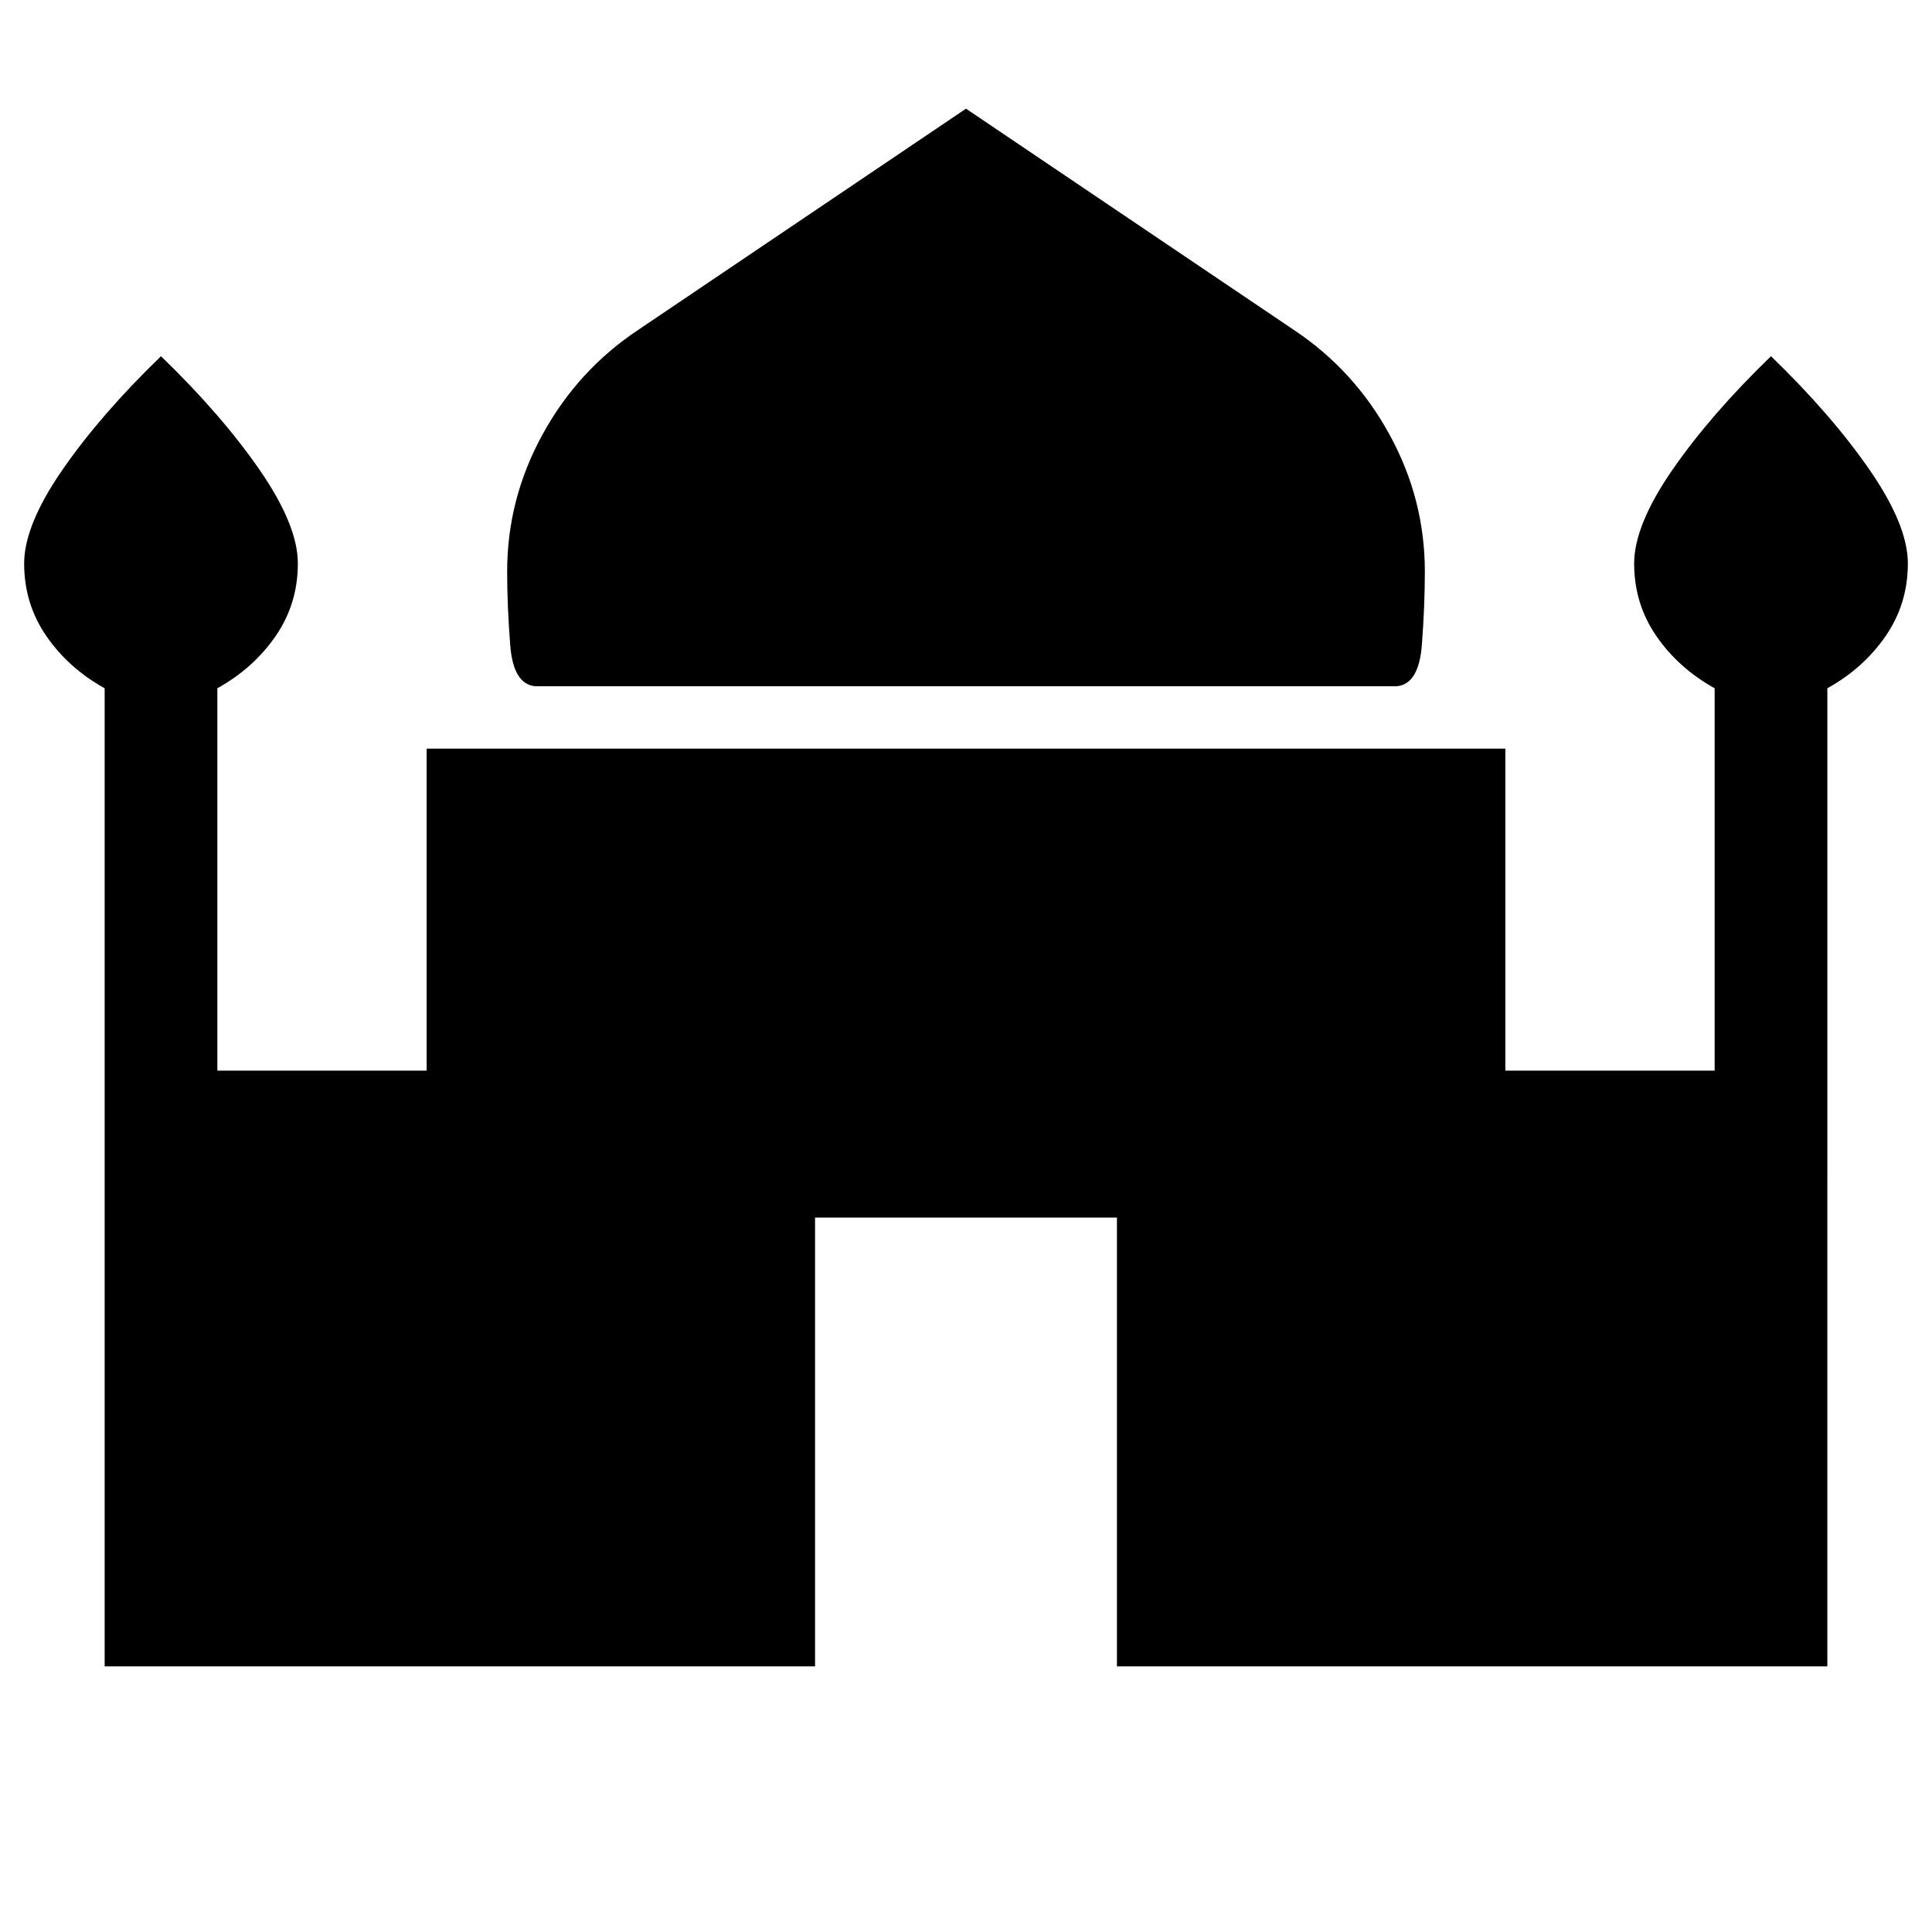 <svg xmlns="http://www.w3.org/2000/svg" height="24" width="24"><path d="M6.65 8.525q-.275-.025-.312-.513Q6.3 7.525 6.3 7.1q0-.9.438-1.7.437-.8 1.187-1.3L12 1.35l4.075 2.75q.75.5 1.187 1.3.438.8.438 1.7 0 .425-.037.912-.038.488-.313.513ZM1.3 20.7V8.55Q.85 8.3.575 7.9.3 7.5.3 7q0-.475.475-1.163Q1.25 5.15 2 4.425q.75.725 1.225 1.412Q3.7 6.525 3.7 7q0 .5-.275.9t-.725.65v4.75h2.6v-4h13.4v4h2.6V8.55q-.45-.25-.725-.65-.275-.4-.275-.9 0-.475.475-1.163Q21.25 5.15 22 4.425q.75.725 1.225 1.412.475.688.475 1.163 0 .5-.275.9t-.725.65V20.7h-8.825v-5.575h-3.75V20.7Z"/></svg>